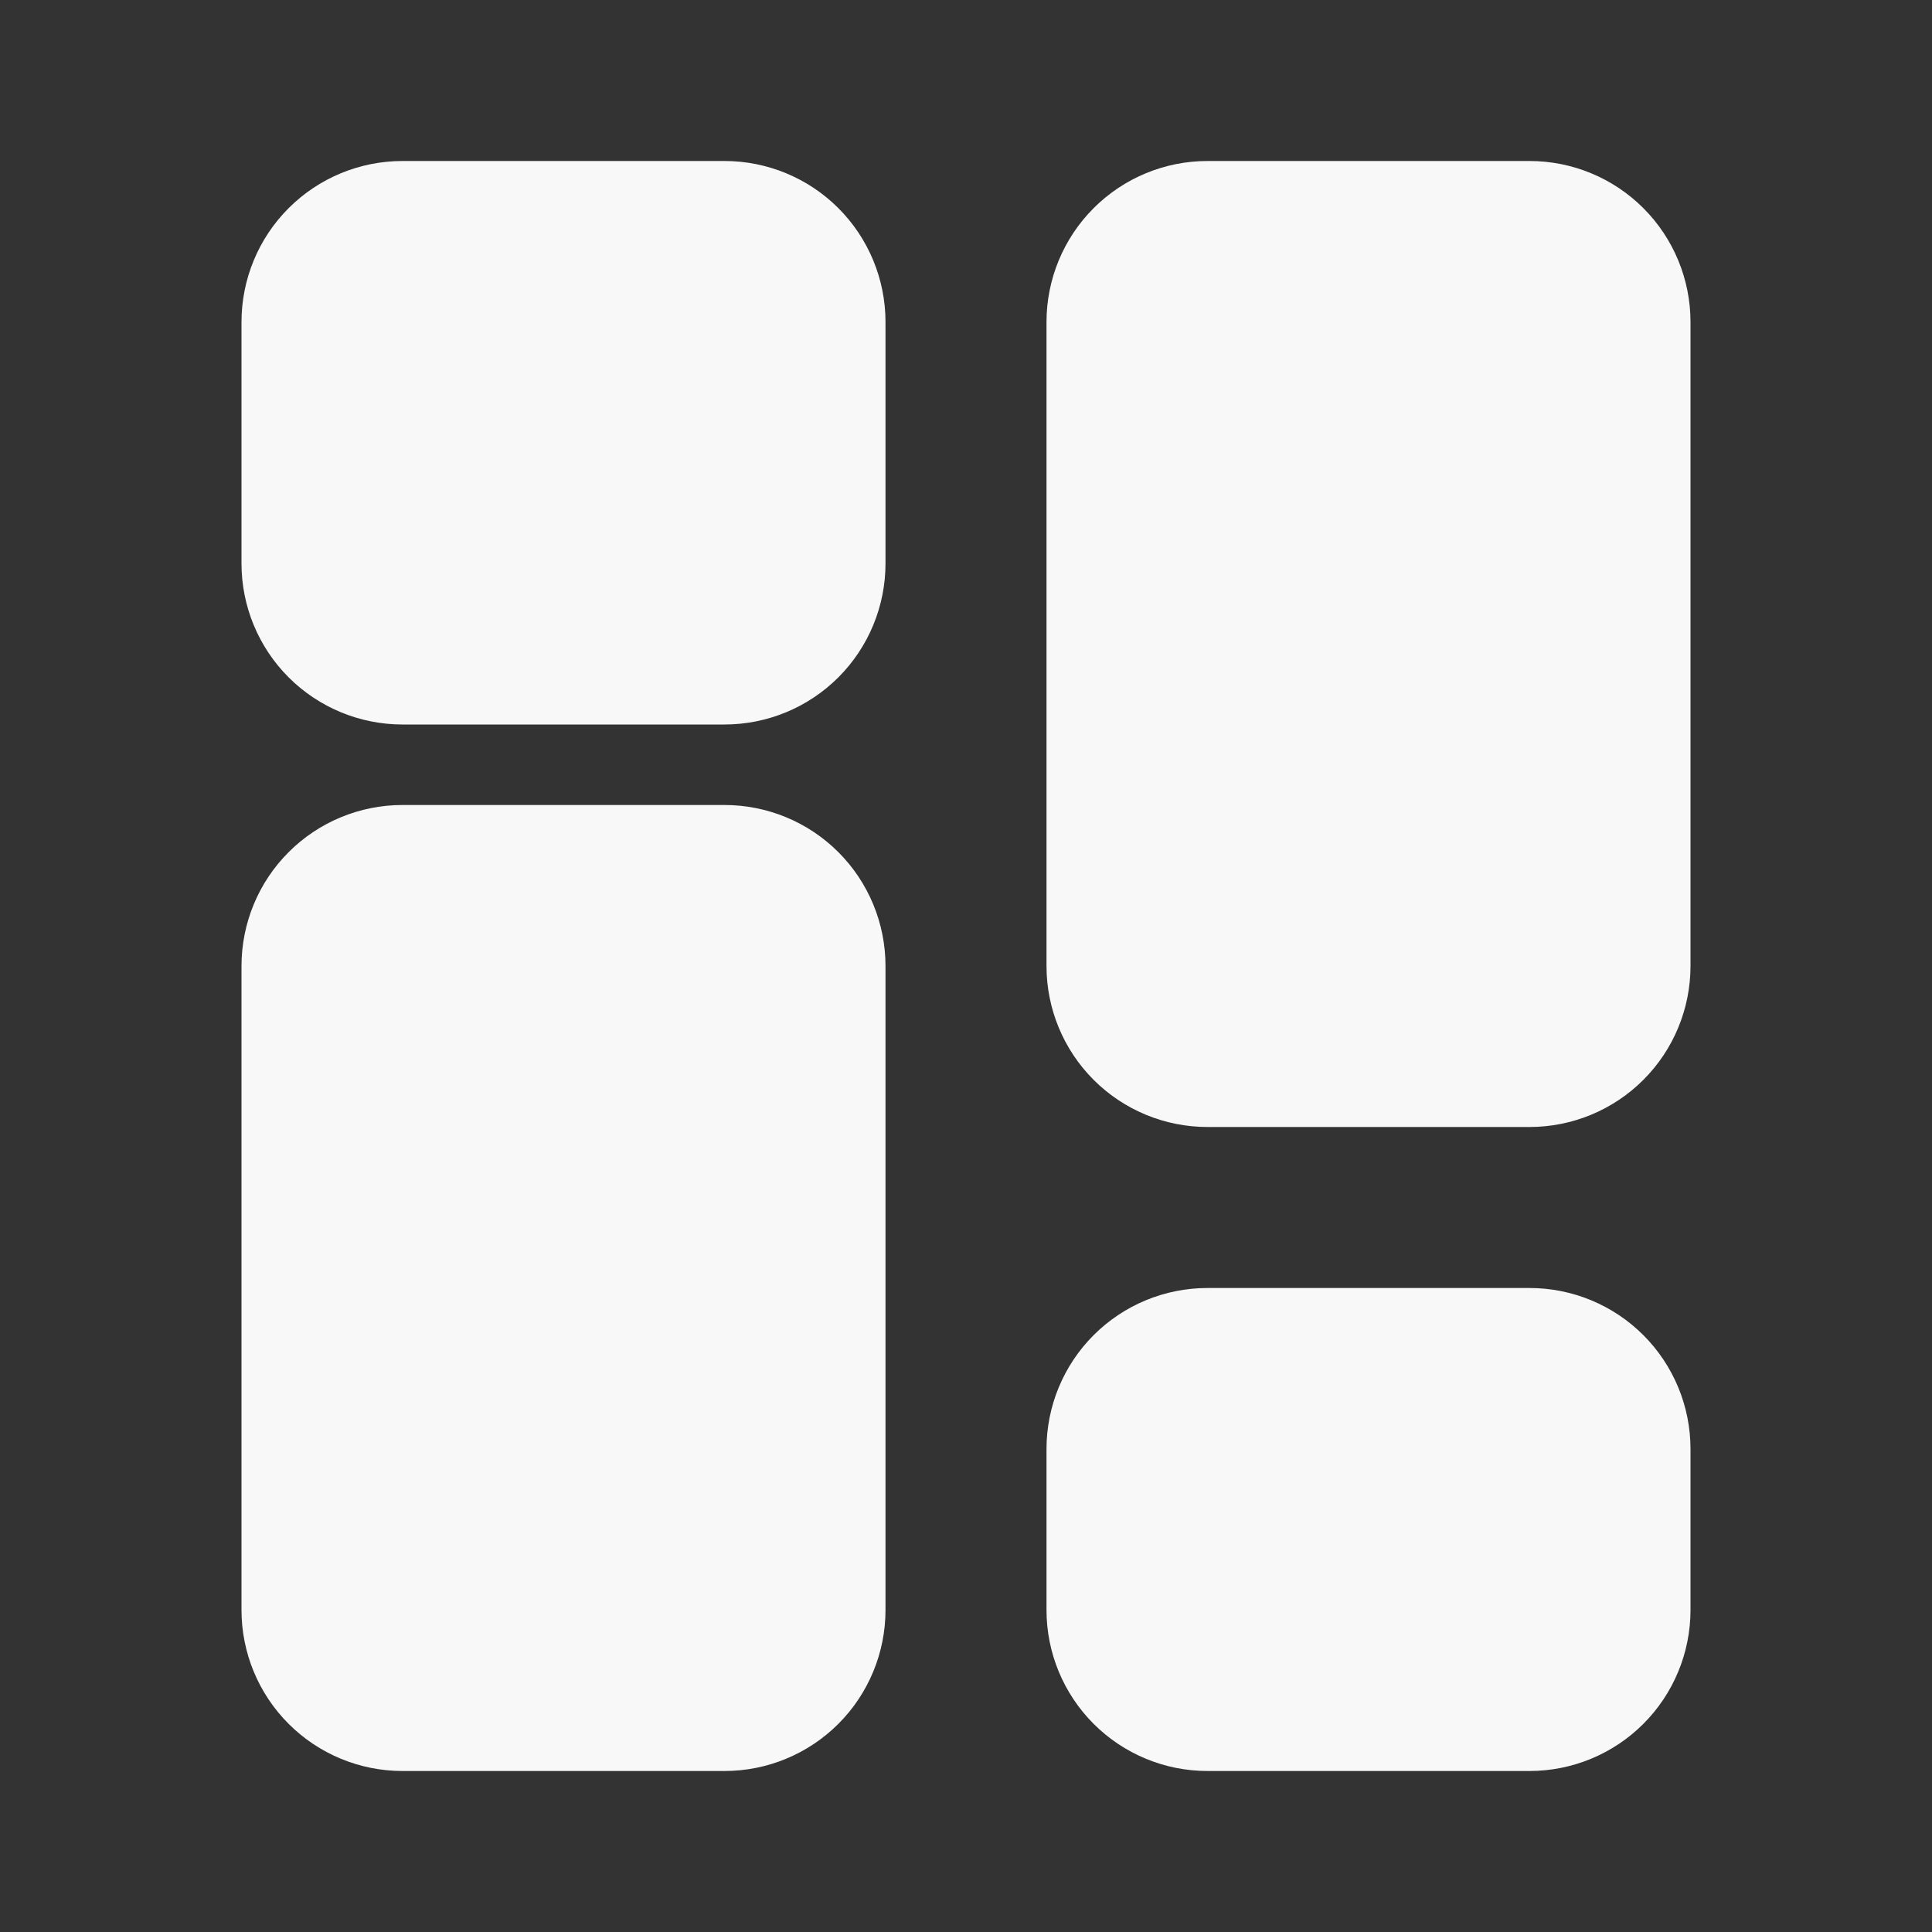 <svg
  width="30"
  height="30"
  viewBox="0 0 30 30"
  fill="none"
  xmlns="http://www.w3.org/2000/svg"
>
    <rect x="0" y="0" width="30" height="30" fill="#333333" stroke="none"/>
    <path
    fill-rule="evenodd"
    clip-rule="evenodd"
    d="M6.25 11.25C5.587 11.25 4.951 10.987 4.482 10.518C4.013 10.049 3.75 9.413 3.75 8.75V5C3.75 4.337 4.013 3.701 4.482 3.232C4.951 2.763 5.587 2.5 6.25 2.5H11.25C11.913 2.5 12.549 2.763 13.018 3.232C13.487 3.701 13.75 4.337 13.75 5V8.75C13.75 9.413 13.487 10.049 13.018 10.518C12.549 10.987 11.913 11.25 11.25 11.25H6.25ZM6.25 27.5C5.587 27.5 4.951 27.237 4.482 26.768C4.013 26.299 3.75 25.663 3.75 25V15C3.75 14.337 4.013 13.701 4.482 13.232C4.951 12.763 5.587 12.5 6.25 12.5H11.25C11.913 12.5 12.549 12.763 13.018 13.232C13.487 13.701 13.75 14.337 13.75 15V25C13.75 25.663 13.487 26.299 13.018 26.768C12.549 27.237 11.913 27.5 11.25 27.5H6.25ZM18.75 27.5C18.087 27.5 17.451 27.237 16.982 26.768C16.513 26.299 16.25 25.663 16.25 25V22.5C16.25 21.837 16.513 21.201 16.982 20.732C17.451 20.263 18.087 20 18.75 20H23.75C24.413 20 25.049 20.263 25.518 20.732C25.987 21.201 26.25 21.837 26.25 22.5V25C26.25 25.663 25.987 26.299 25.518 26.768C25.049 27.237 24.413 27.5 23.75 27.5H18.75ZM18.75 17.5C18.087 17.5 17.451 17.237 16.982 16.768C16.513 16.299 16.25 15.663 16.25 15V5C16.25 4.337 16.513 3.701 16.982 3.232C17.451 2.763 18.087 2.5 18.75 2.5H23.75C24.413 2.5 25.049 2.763 25.518 3.232C25.987 3.701 26.25 4.337 26.25 5V15C26.25 15.663 25.987 16.299 25.518 16.768C25.049 17.237 24.413 17.5 23.75 17.5H18.75Z"
    fill="#F8F8F8"
  />
    </svg>
